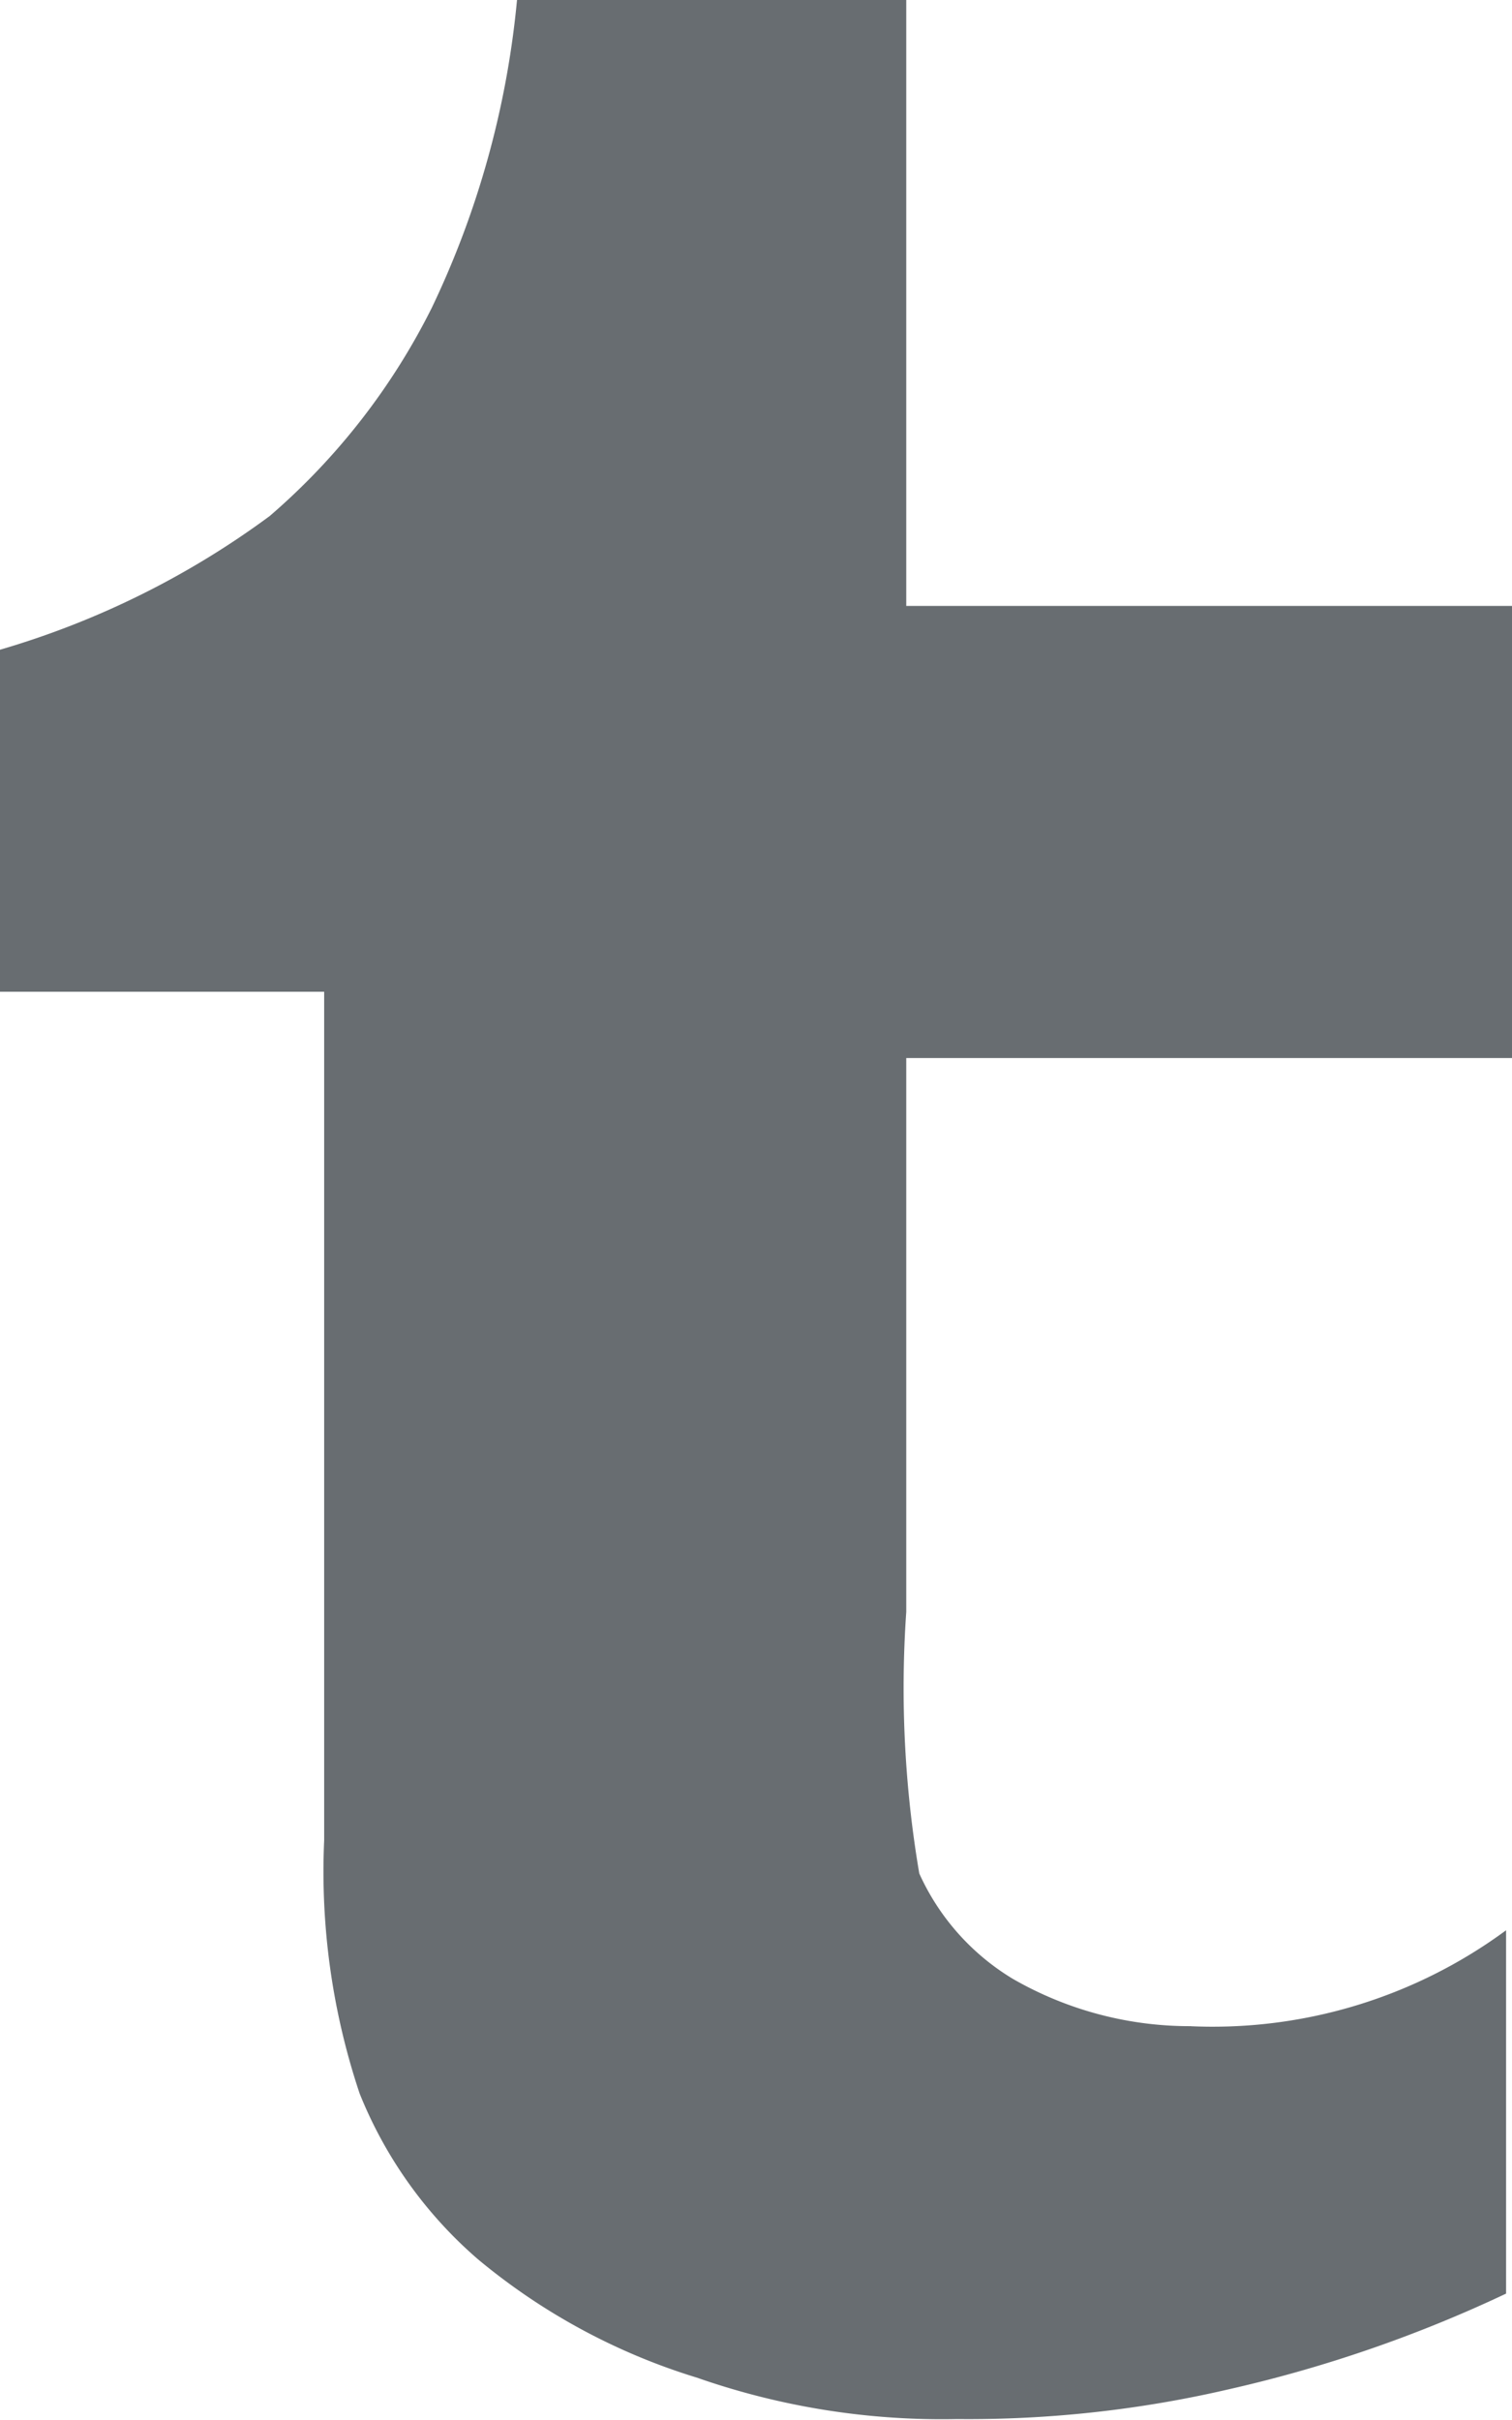 <svg id="Layer_1" data-name="Layer 1" xmlns="http://www.w3.org/2000/svg" viewBox="0 0 12.78 20.45"><defs><style>.cls-1{fill:#686d71;}</style></defs><title>tumbler</title><path class="cls-1" d="M16.88,18.32a3,3,0,0,1-1.54-.4,2,2,0,0,1-.79-.89,9.33,9.33,0,0,1-.11-2.21V10.14h5.12V6.32H14.44V1.2H11.15a7.68,7.68,0,0,1-.72,2.6A5.65,5.65,0,0,1,9.06,5.56,7.26,7.26,0,0,1,6.78,6.69V9.58H9.52v7.17a5.9,5.9,0,0,0,.3,2.14,3.64,3.64,0,0,0,1,1.4,5.32,5.32,0,0,0,1.85,1,6.27,6.27,0,0,0,2.2.35,9.74,9.74,0,0,0,2.29-.25,11.35,11.35,0,0,0,2.35-.81V17.51a4.18,4.18,0,0,1-2.68.81Zm0,0" transform="translate(-6.78 -1.2)"/></svg>